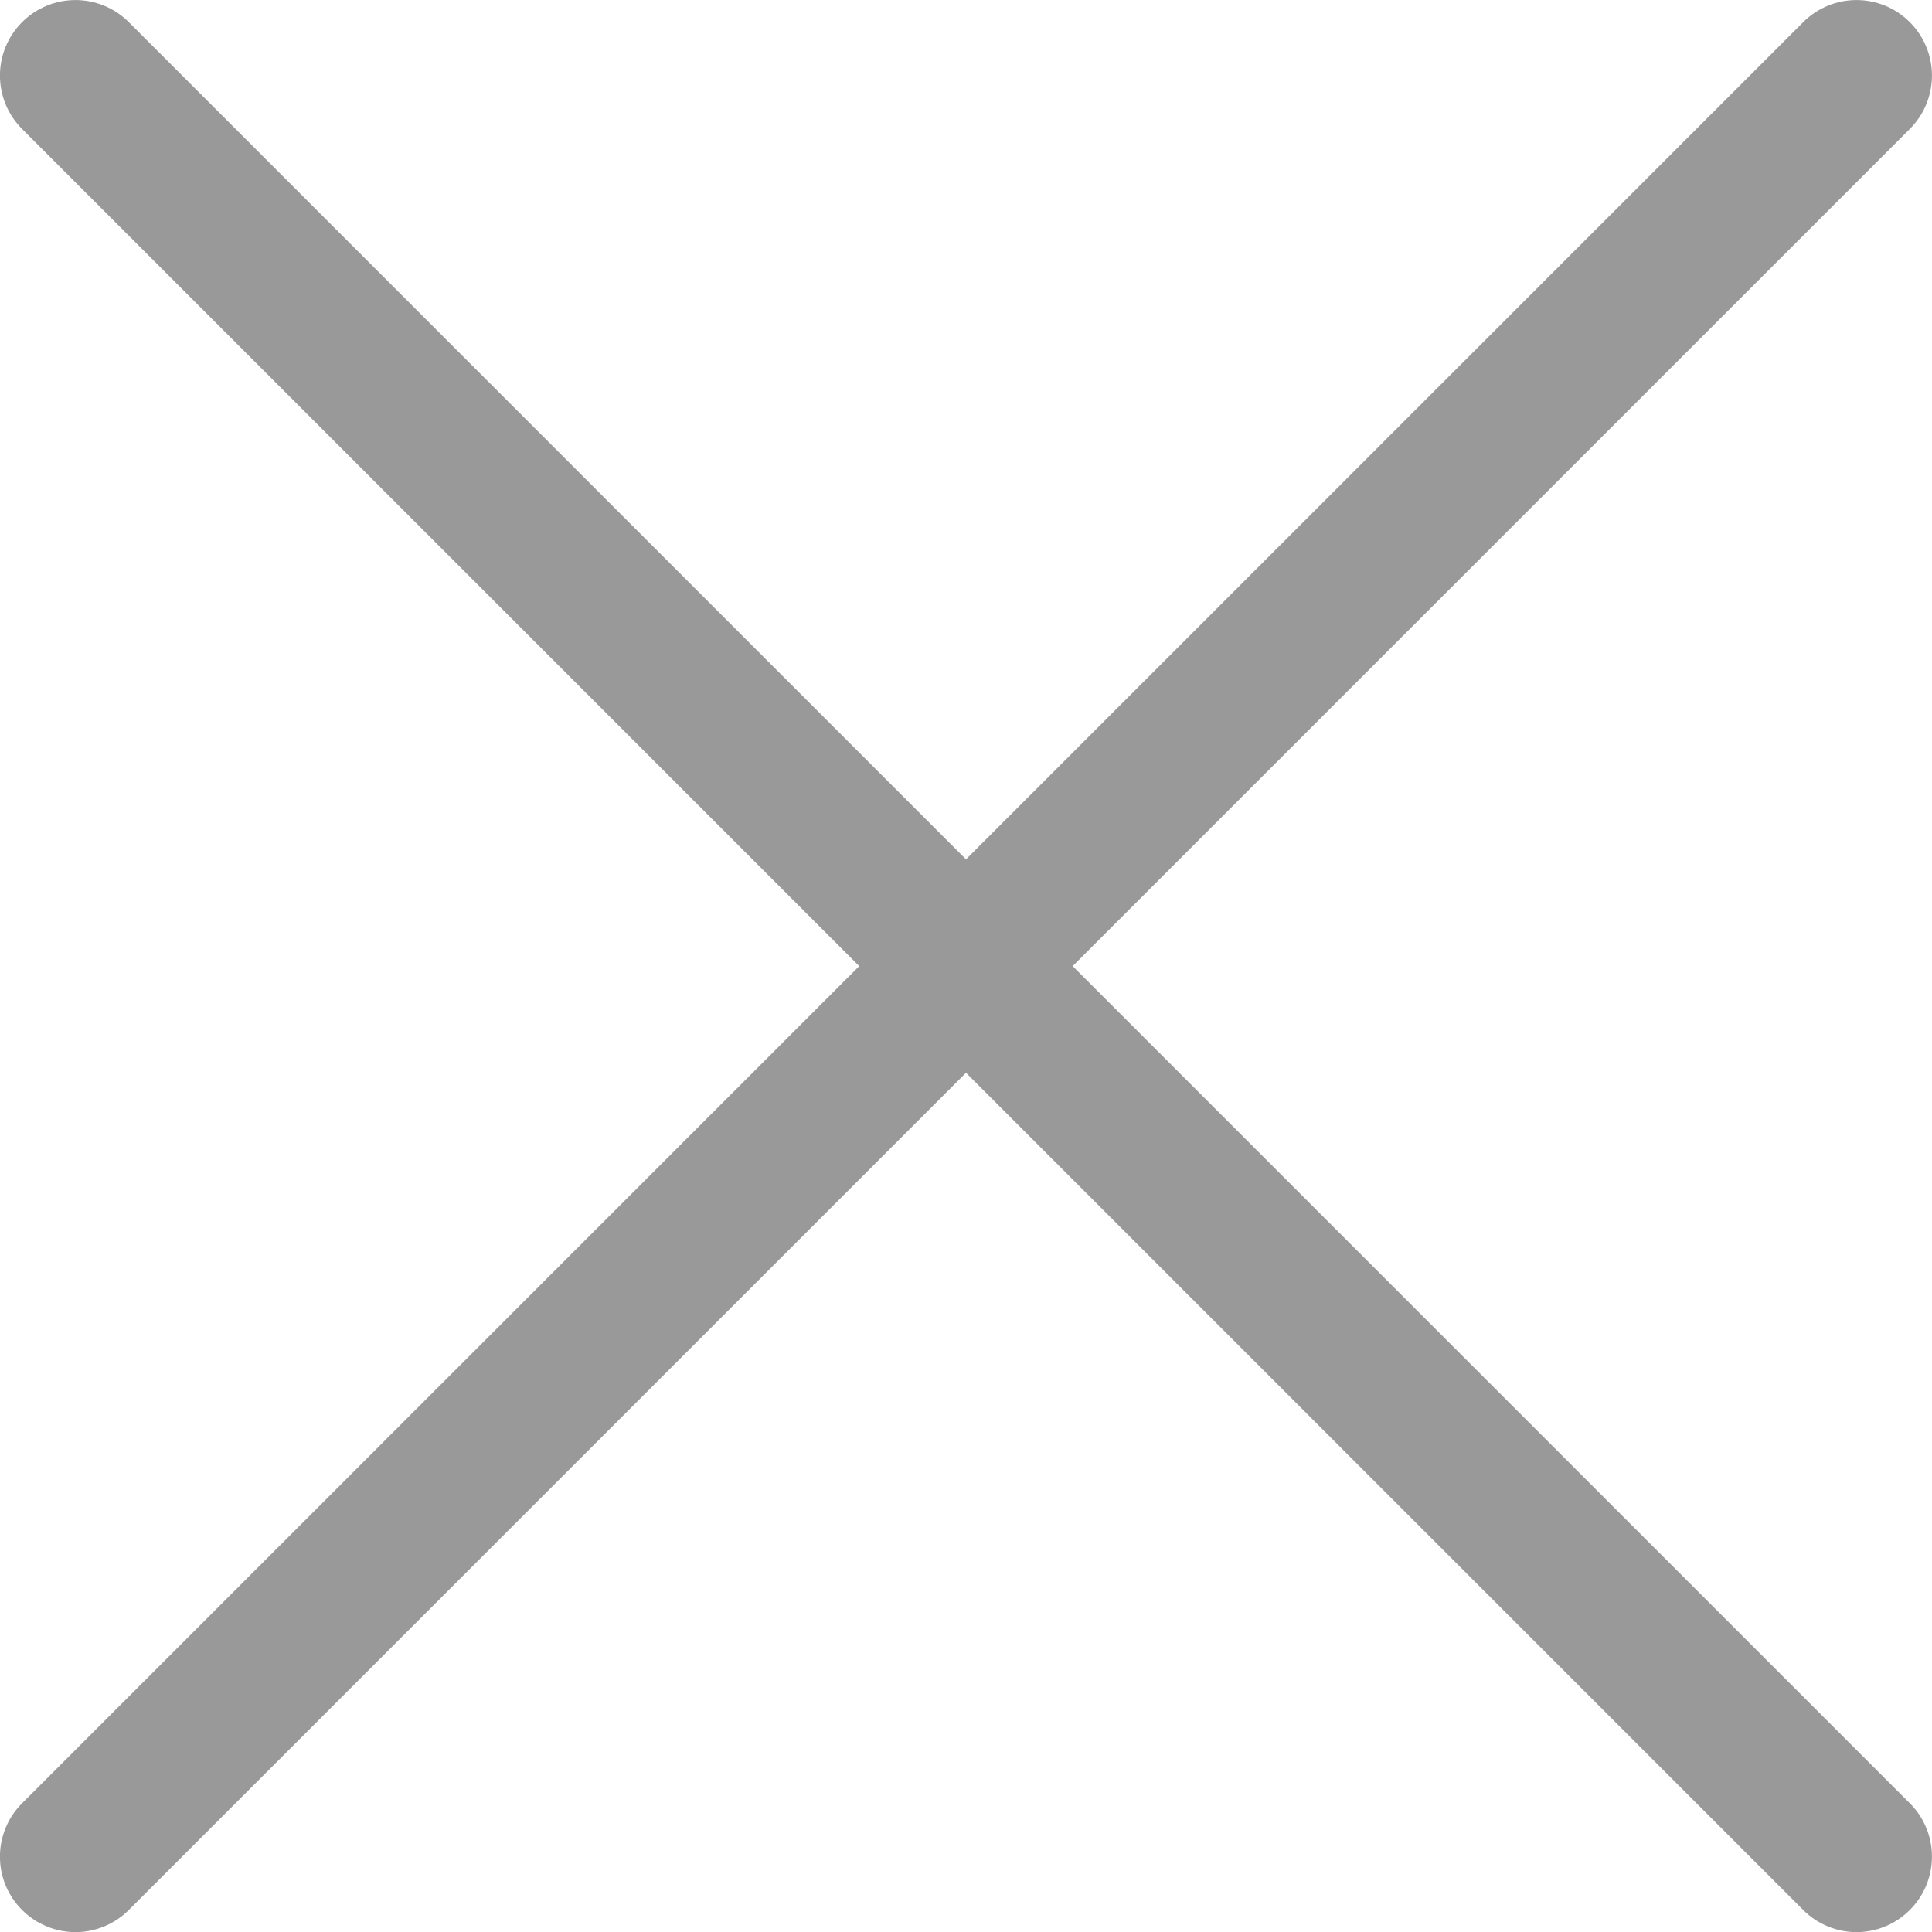 <svg width="19" height="19" viewBox="0 0 19 19" fill="none" xmlns="http://www.w3.org/2000/svg">
<g clip-path="url(#clip0)">
<path d="M10.549 9.501L18.782 1.268C19.072 0.978 19.072 0.508 18.782 0.218C18.492 -0.072 18.023 -0.072 17.733 0.218L9.5 8.451L1.267 0.218C0.977 -0.072 0.507 -0.072 0.217 0.218C-0.073 0.508 -0.073 0.978 0.217 1.268L8.45 9.501L0.217 17.734C-0.073 18.024 -0.073 18.494 0.217 18.783C0.362 18.928 0.552 19.001 0.742 19.001C0.932 19.001 1.122 18.928 1.267 18.783L9.5 10.55L17.733 18.783C17.878 18.928 18.068 19.001 18.258 19.001C18.448 19.001 18.637 18.928 18.782 18.783C19.072 18.494 19.072 18.023 18.782 17.734L10.549 9.501Z" fill="#999999"/>
</g>
<defs>
<clipPath id="clip0">
<rect width="19" height="19" fill="white"/>
</clipPath>
</defs>
</svg>
